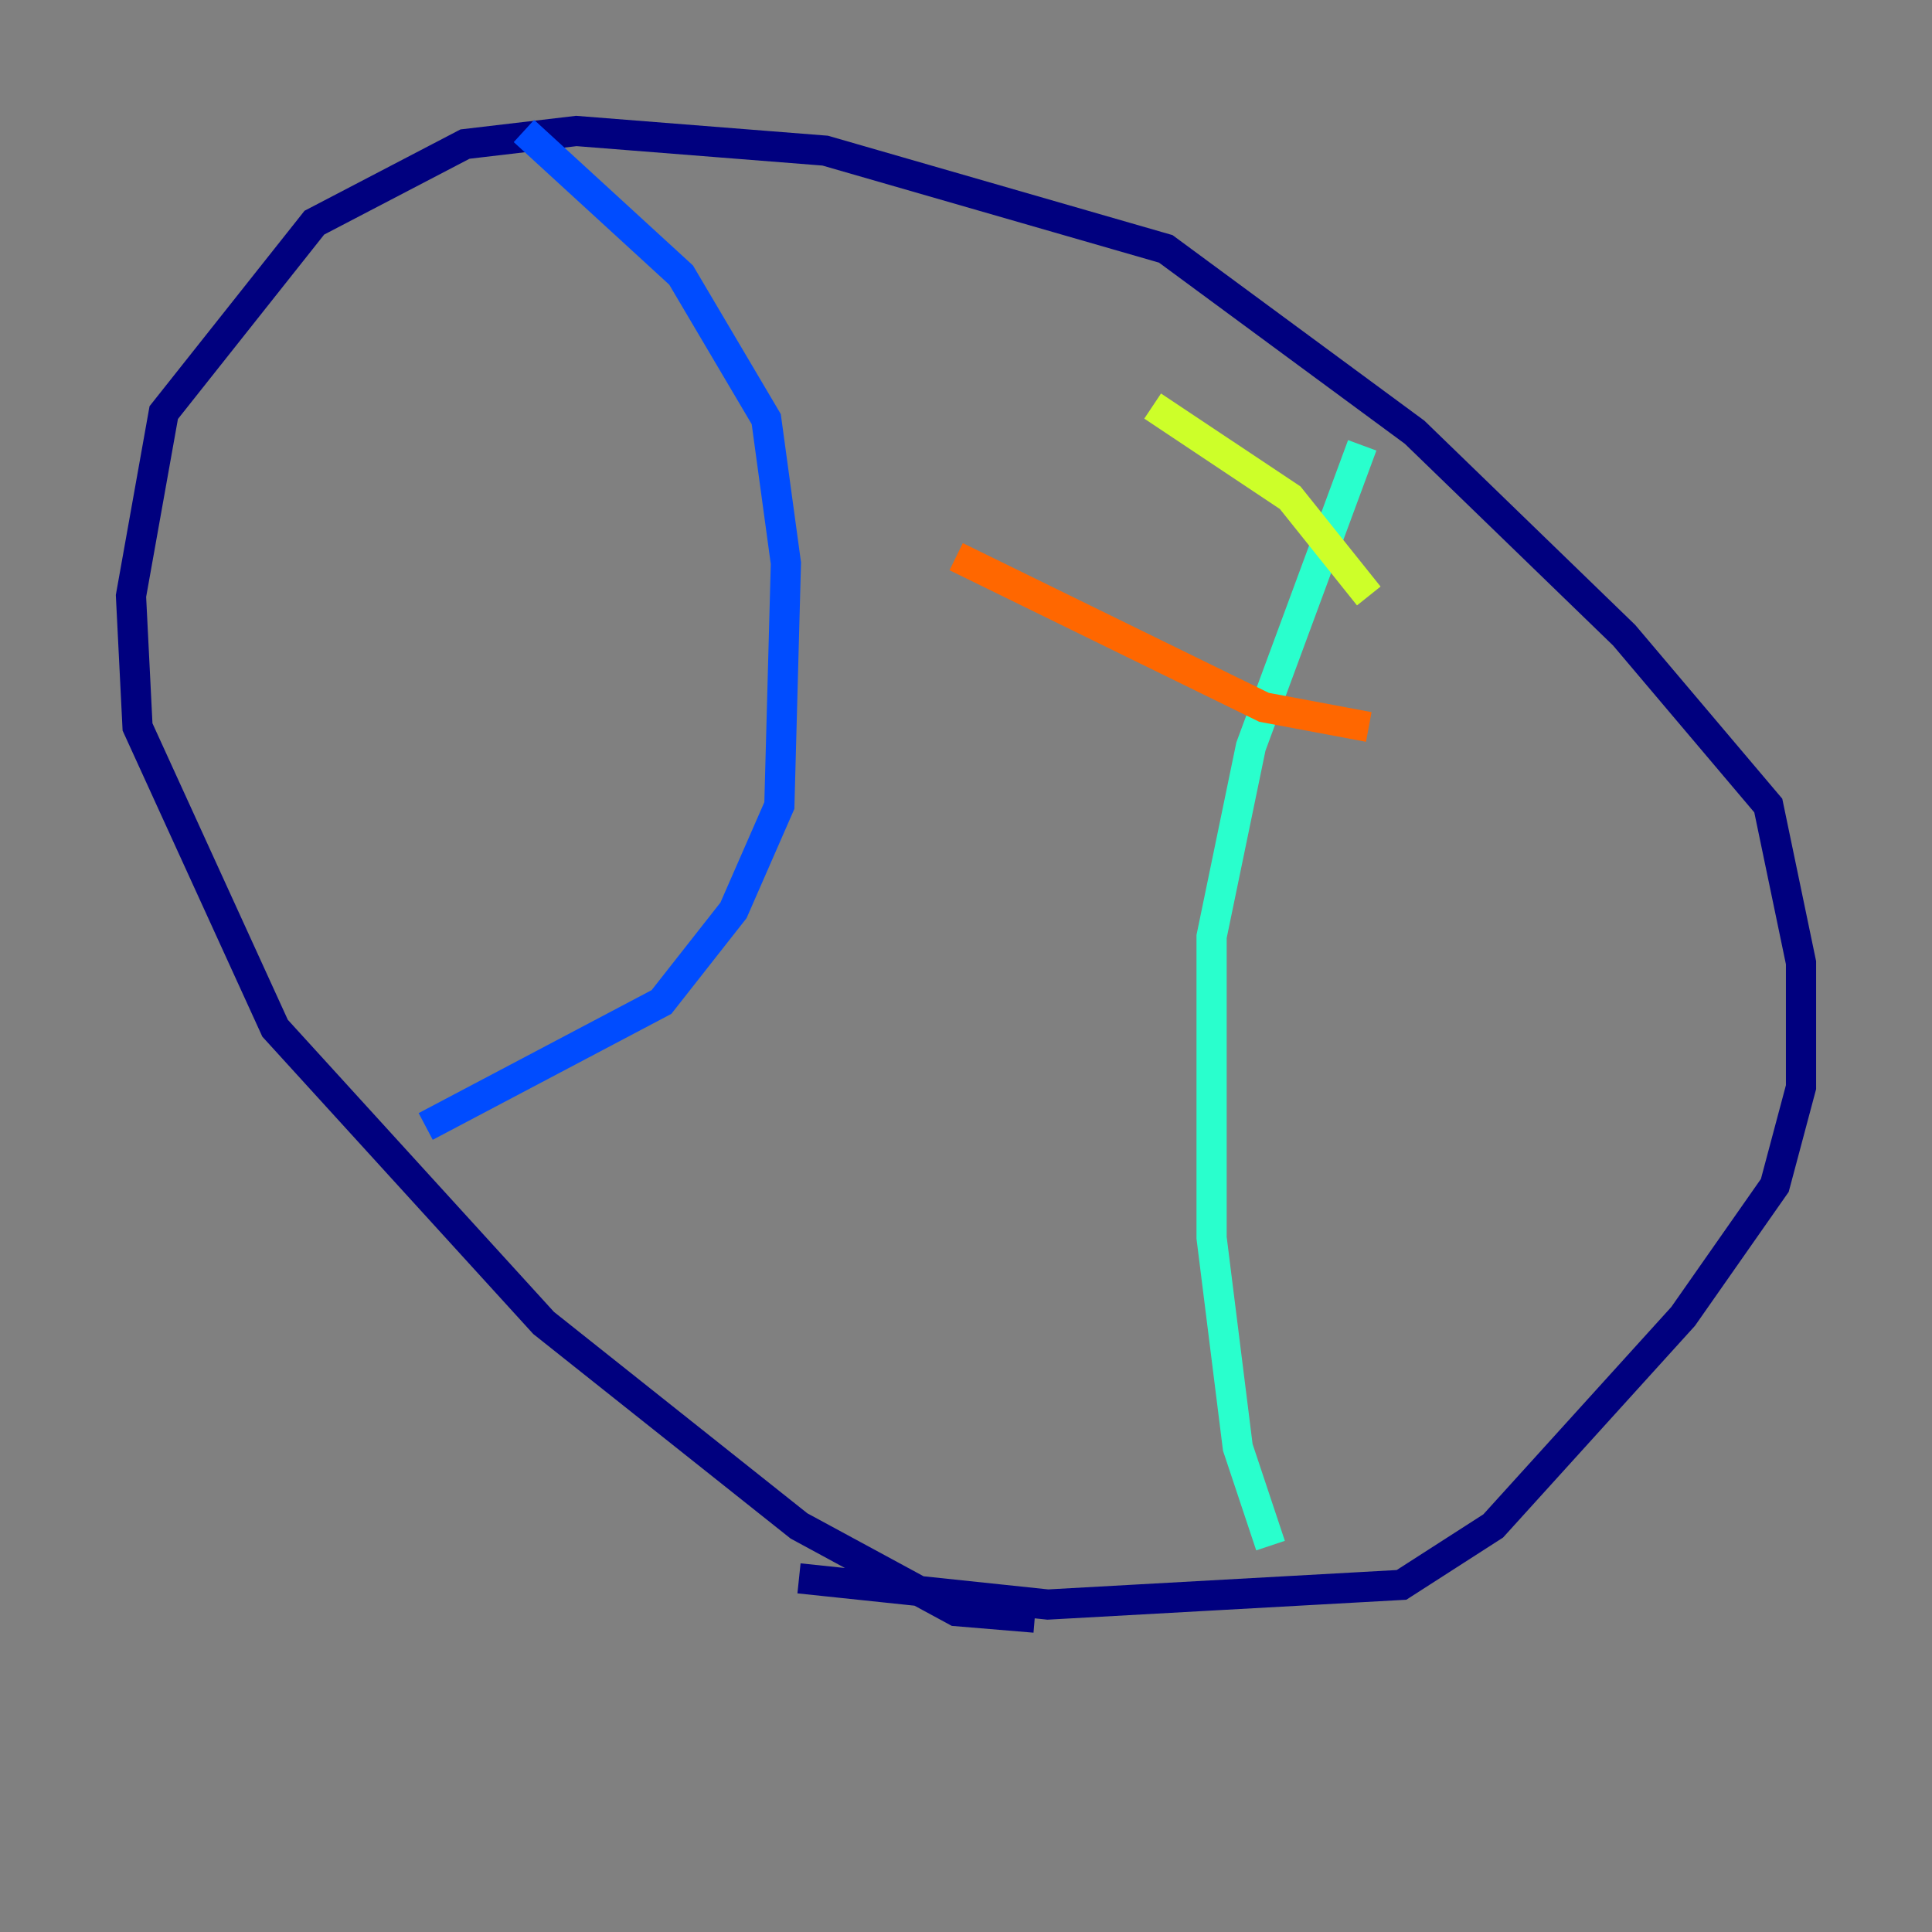 <?xml version="1.0" encoding="utf-8" ?>
<svg baseProfile="tiny" height="128" version="1.2" viewBox="0,0,128,128" width="128" xmlns="http://www.w3.org/2000/svg" xmlns:ev="http://www.w3.org/2001/xml-events" xmlns:xlink="http://www.w3.org/1999/xlink"><rect x="0" y="0" width="128" height="128" fill="#808080" stroke="none"/><defs /><polyline fill="none" points="68.556,107.173 63.349,106.739 52.936,101.098 36.014,87.647 18.224,68.122 9.112,48.163 8.678,39.485 10.848,27.336 20.827,14.752 30.807,9.546 38.183,8.678 54.671,9.98 77.234,16.488 93.722,28.637 107.607,42.088 117.153,53.37 119.322,63.783 119.322,72.027 117.586,78.536 111.512,87.214 98.929,101.098 92.854,105.003 69.424,106.305 52.936,104.57" stroke="#00007f" stroke-width="2" /><polyline fill="none" points="34.712,8.678 45.125,18.224 50.766,27.77 52.068,37.315 51.634,53.37 48.597,60.312 43.824,66.386 28.203,74.63" stroke="#004cff" stroke-width="2" /><polyline fill="none" points="90.251,29.505 82.875,49.464 80.271,62.047 80.271,82.007 82.007,95.891 84.176,102.4" stroke="#29ffcd" stroke-width="2" /><polyline fill="none" points="90.685,39.485 85.478,32.976 76.366,26.902" stroke="#cdff29" stroke-width="2" /><polyline fill="none" points="90.685,48.163 83.742,46.861 63.349,36.881" stroke="#ff6700" stroke-width="2" /><polyline fill="none" points="92.854,69.424 92.854,69.424" stroke="#7f0000" stroke-width="2" /></svg>